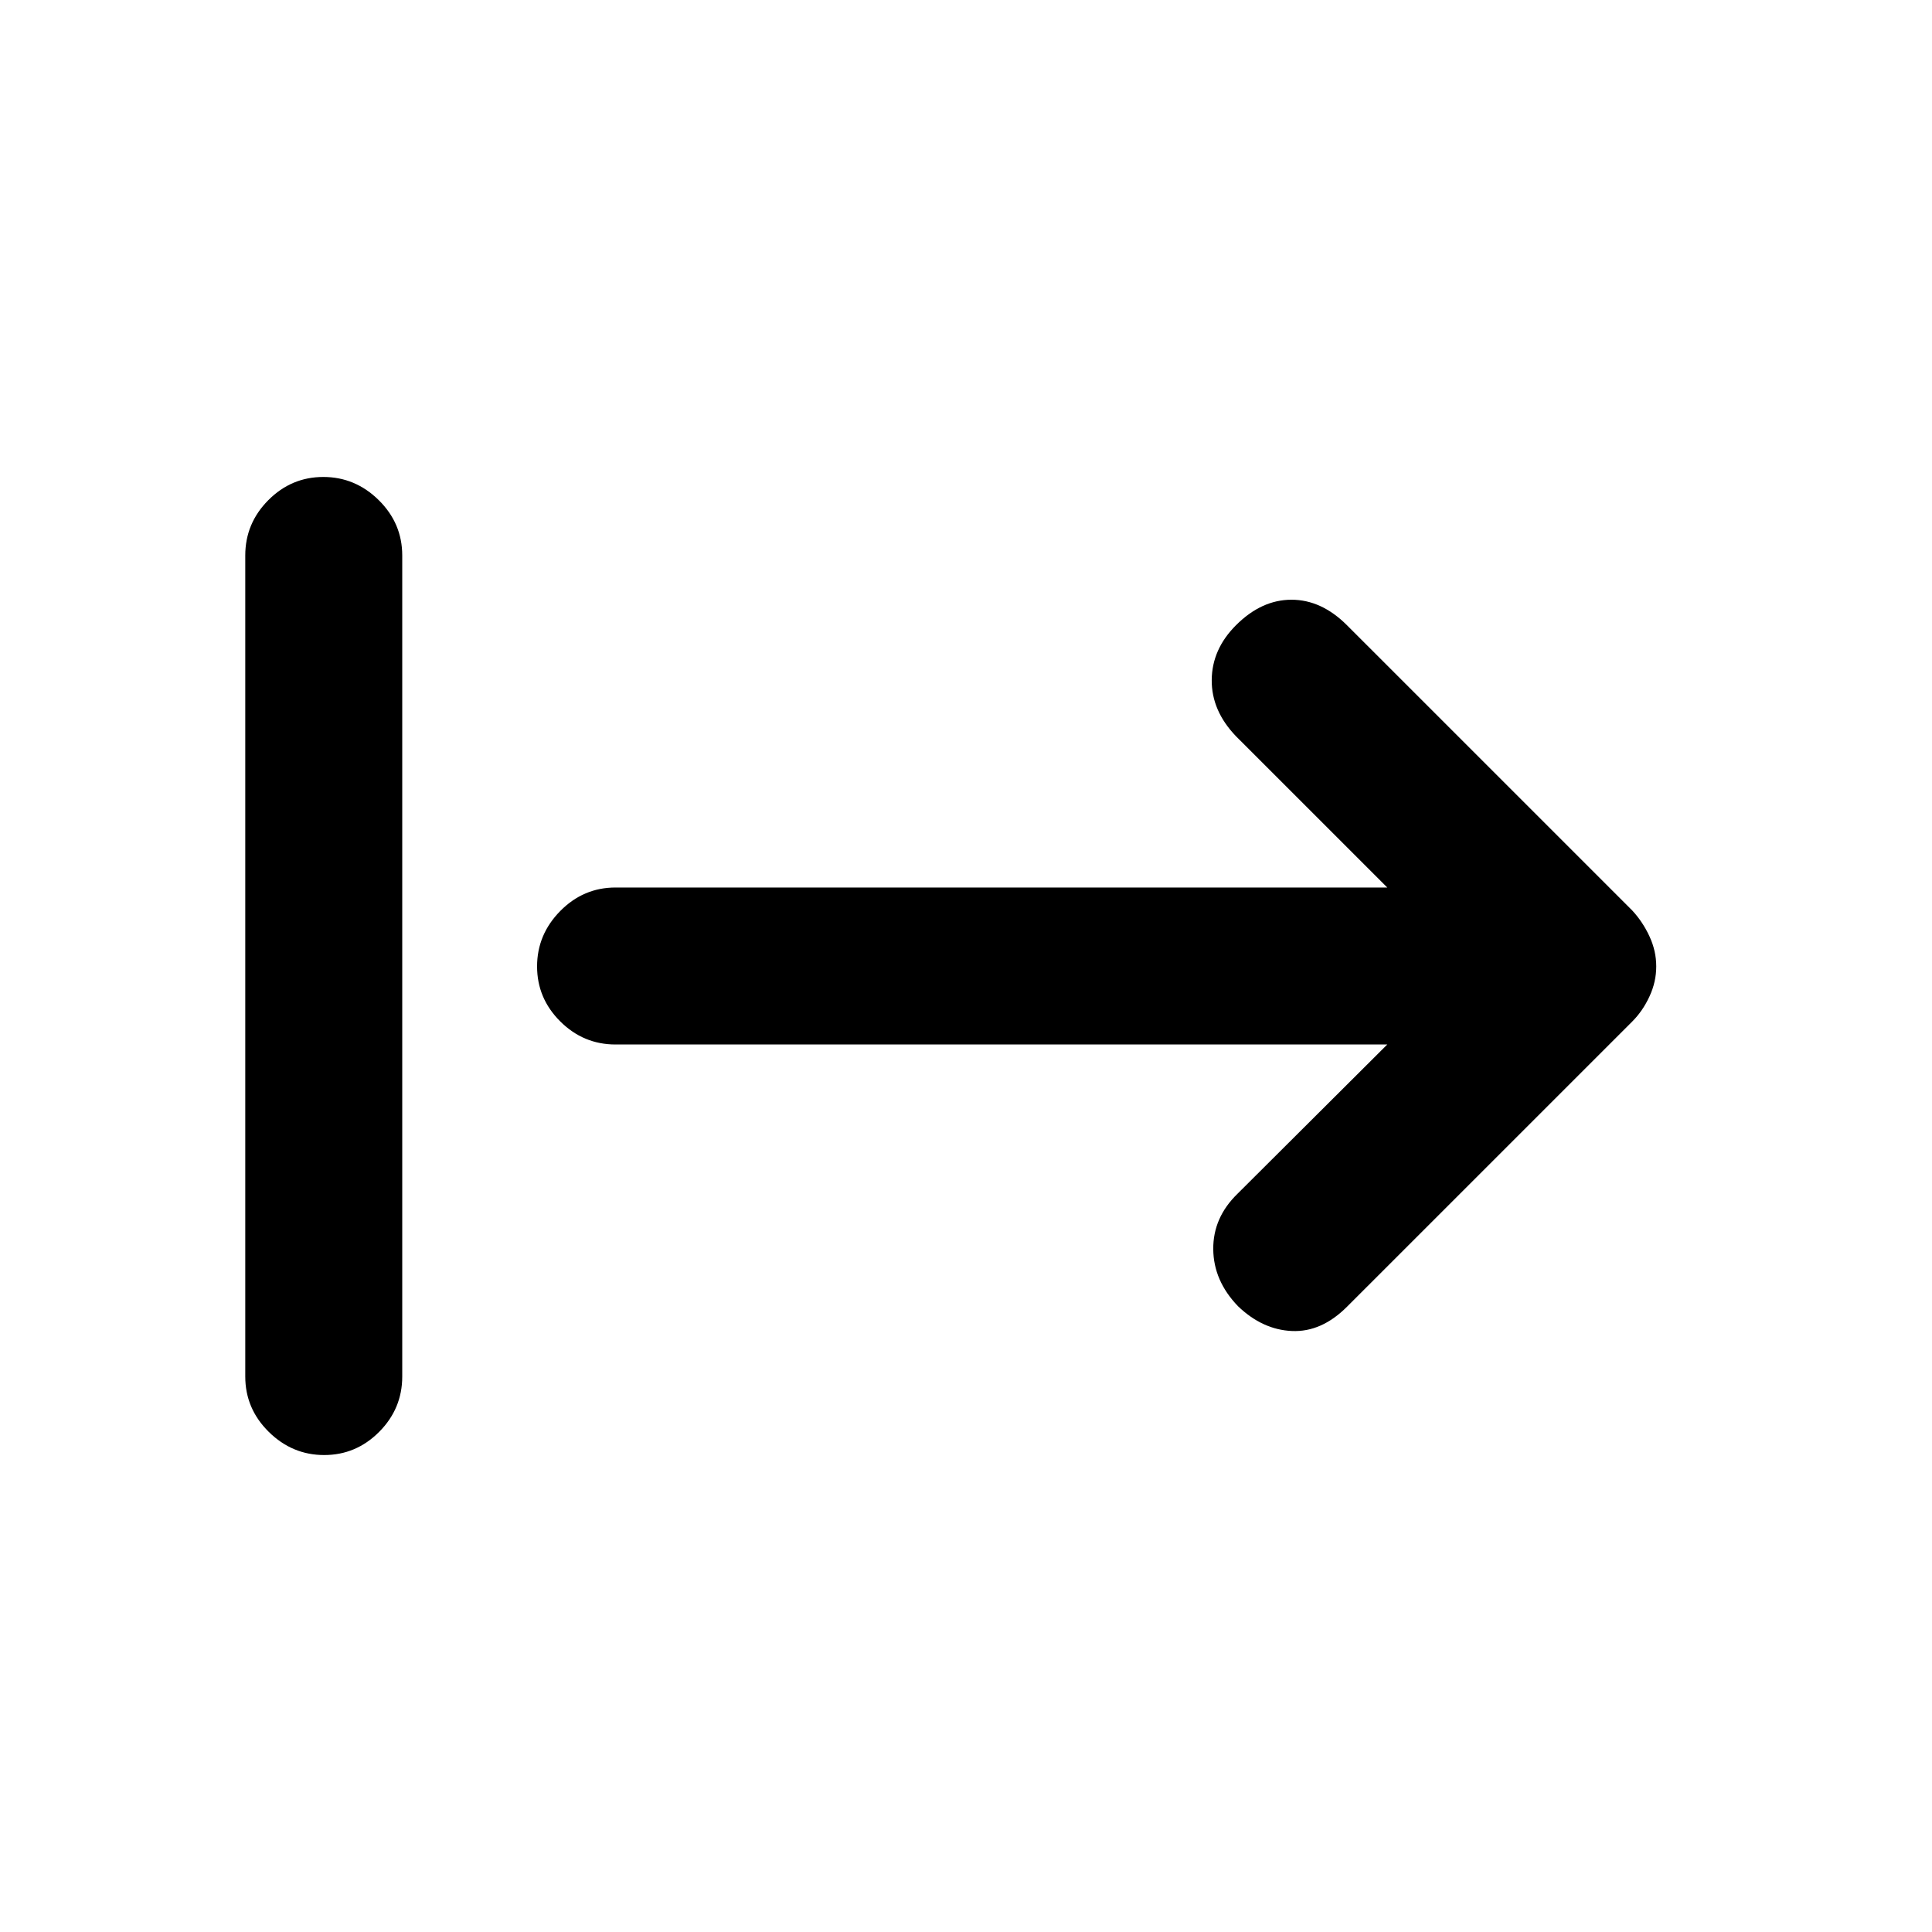 <svg xmlns="http://www.w3.org/2000/svg" height="20" viewBox="0 -960 960 960" width="20"><path d="M161.08-237q-15.86 0-27.54-11.52-11.67-11.53-11.67-27.48v-408q0-15.95 11.46-27.48Q144.8-723 160.66-723q15.86 0 27.54 11.52 11.67 11.53 11.67 27.48v408q0 15.95-11.46 27.48Q176.94-237 161.08-237Zm528.25-204H305.85q-15.95 0-27.46-11.46-11.52-11.47-11.52-27.33 0-15.86 11.52-27.54Q289.9-519 305.85-519h383.48l-75.18-75.17q-12.17-12.68-12.05-27.95.12-15.27 12.05-27.21Q626.83-662 641.73-662q14.9 0 27.57 12.67l141.77 141.76q5.21 5.62 8.56 12.87 3.35 7.24 3.35 14.9t-3.35 14.9q-3.35 7.25-8.56 12.47L669.3-310.67q-12.67 12.67-27.32 12.04-14.65-.63-26.83-12.33-12.17-12.65-12.29-28.34-.12-15.69 12.05-27.53L689.33-441Z"/></svg>